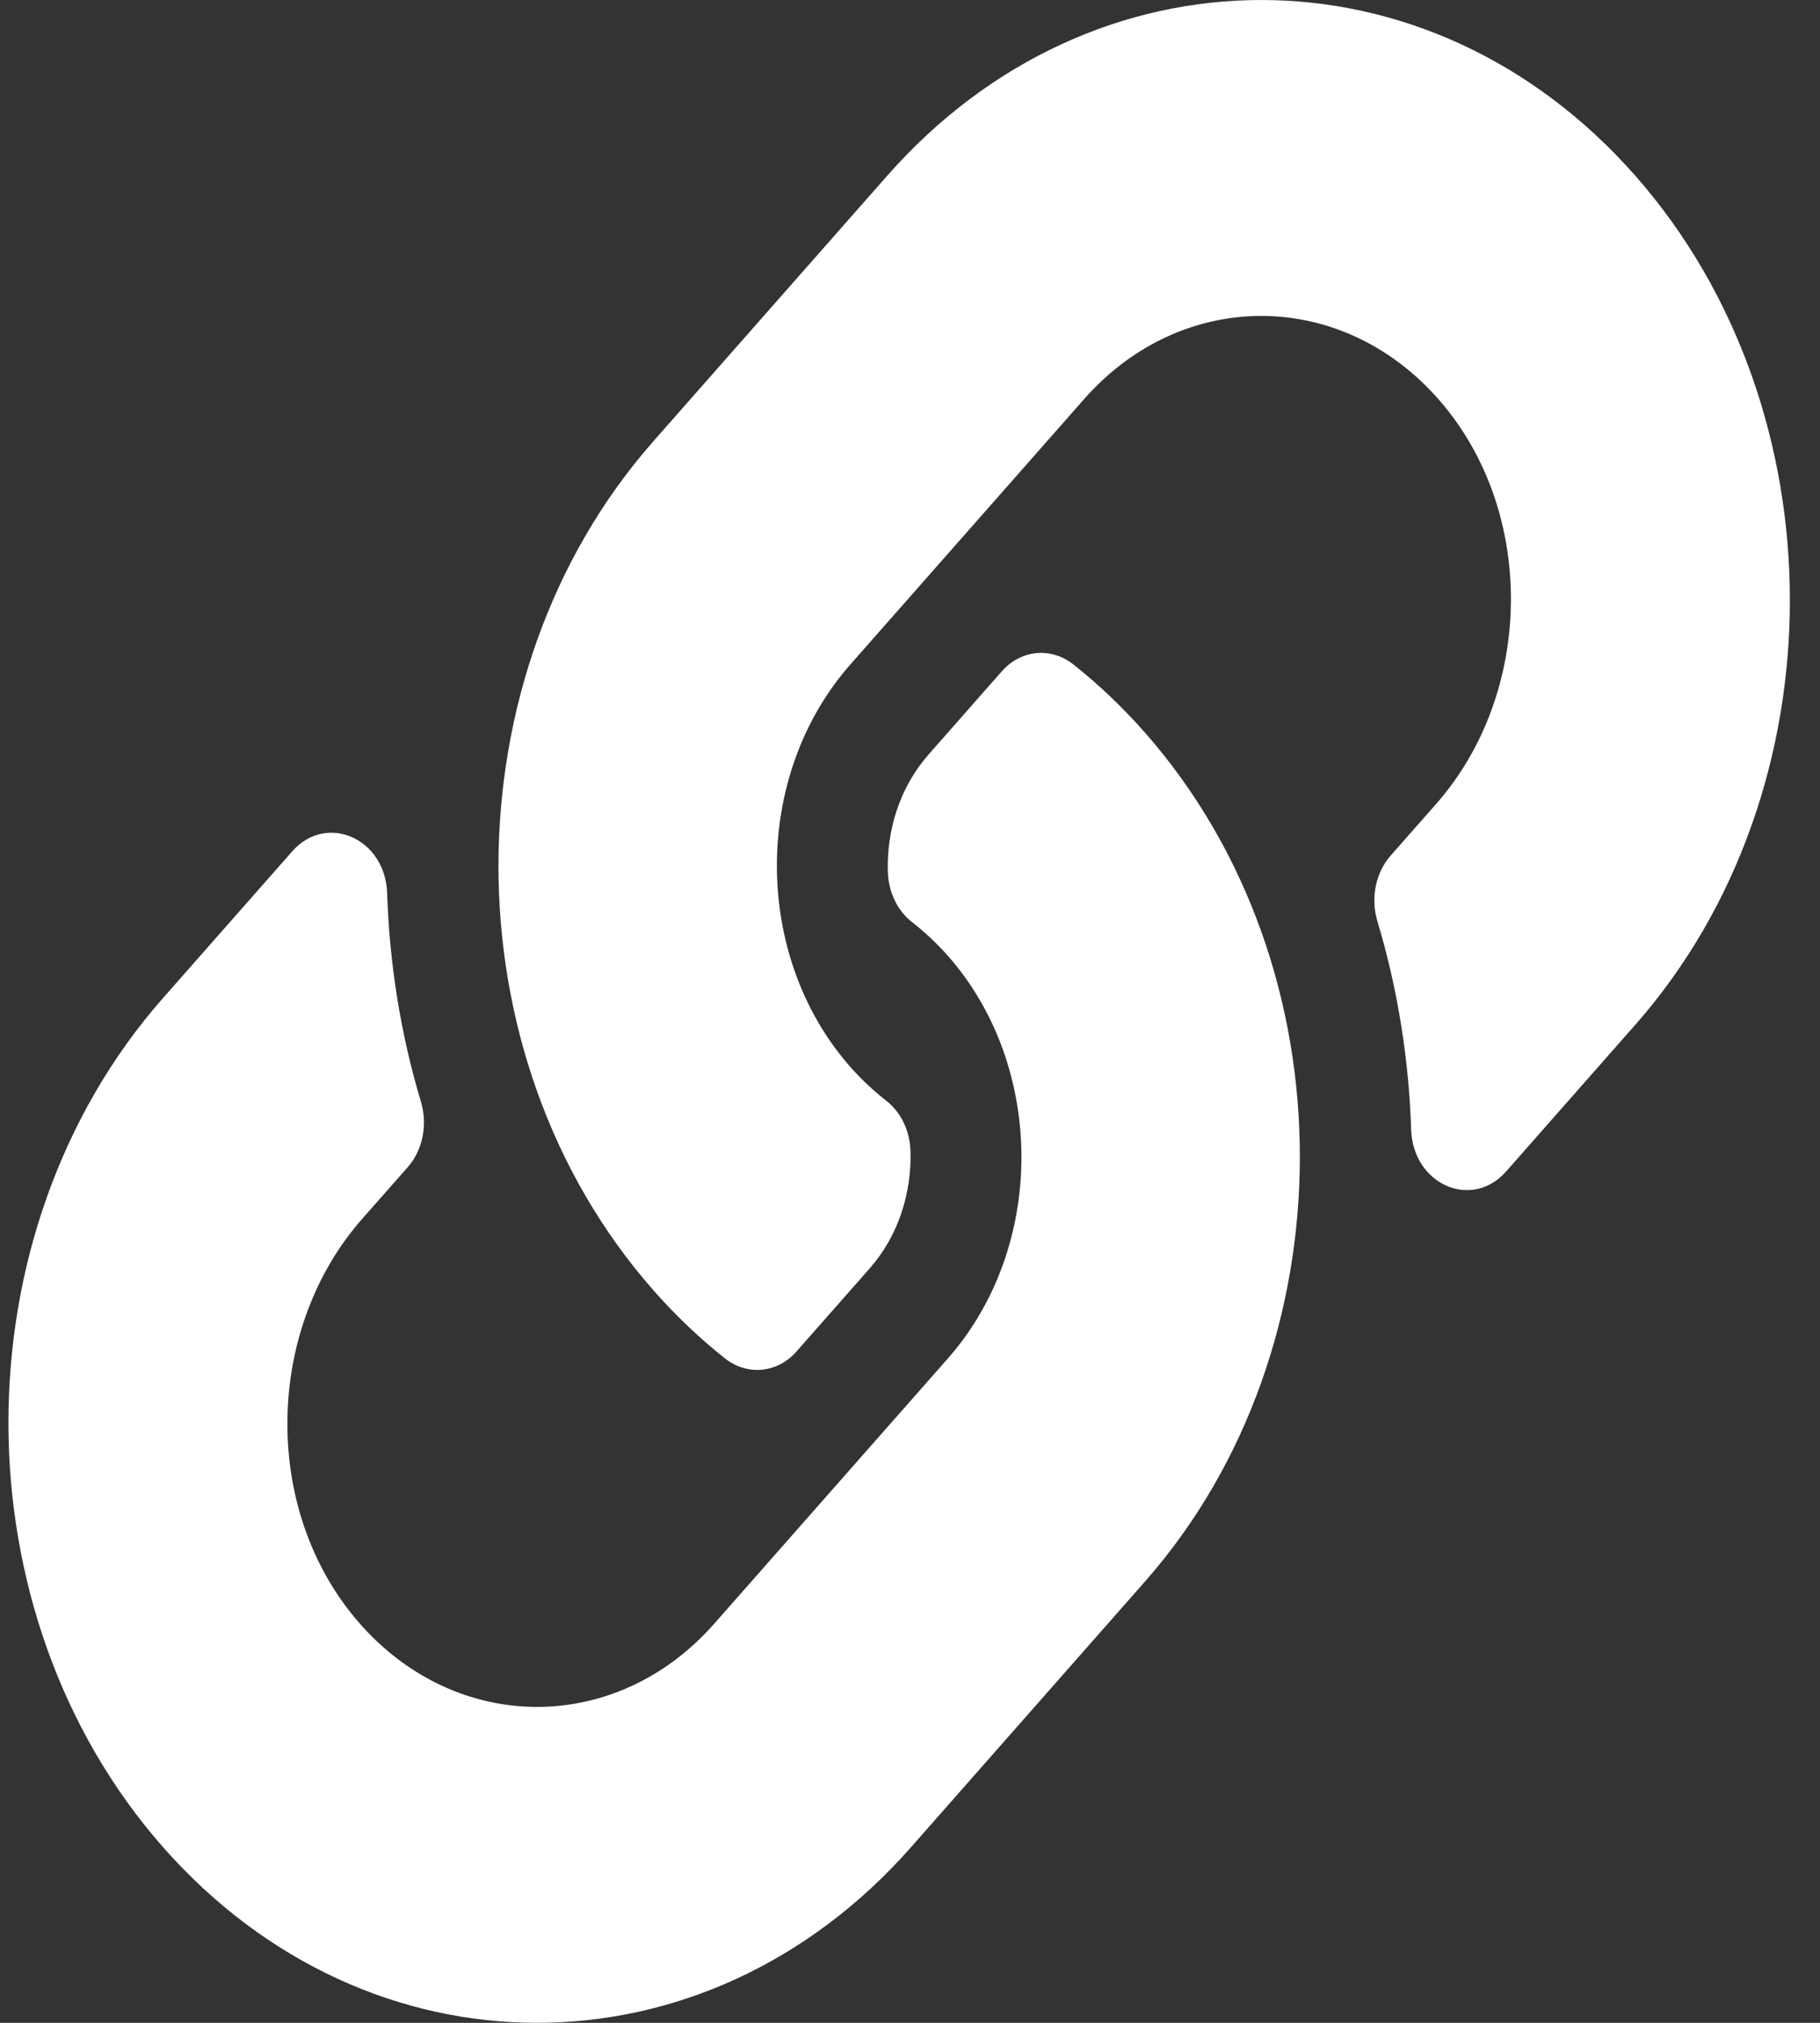 <svg width="36" height="40" viewBox="0 0 36 40" fill="none" xmlns="http://www.w3.org/2000/svg">
<rect x="0" y="0" width="36" height="40" fill="#333333" stroke="none"/>
<path d="M22.645 14.484C26.758 19.156 26.701 26.648 22.67 31.248C22.663 31.258 22.654 31.268 22.645 31.277L18.02 36.527C13.941 41.158 7.305 41.157 3.226 36.527C-0.853 31.898 -0.853 24.363 3.226 19.734L5.78 16.835C6.457 16.066 7.623 16.577 7.658 17.663C7.703 19.048 7.922 20.439 8.325 21.782C8.462 22.237 8.364 22.74 8.065 23.08L7.164 24.102C5.235 26.292 5.175 29.857 7.085 32.068C9.013 34.301 12.184 34.314 14.127 32.108L18.752 26.859C20.692 24.656 20.684 21.096 18.752 18.903C18.497 18.615 18.241 18.39 18.04 18.234C17.898 18.123 17.782 17.977 17.698 17.806C17.616 17.635 17.569 17.444 17.562 17.249C17.535 16.423 17.793 15.573 18.367 14.92L19.816 13.275C20.196 12.844 20.792 12.791 21.233 13.14C21.738 13.54 22.21 13.99 22.645 14.484ZM32.345 3.473C28.267 -1.157 21.63 -1.158 17.551 3.473L12.926 8.723C12.917 8.732 12.909 8.742 12.901 8.752C8.87 13.352 8.814 20.844 12.926 25.516C13.361 26.01 13.834 26.46 14.338 26.86C14.779 27.209 15.375 27.156 15.755 26.724L17.204 25.08C17.778 24.427 18.036 23.577 18.009 22.751C18.002 22.556 17.956 22.365 17.873 22.194C17.79 22.023 17.672 21.877 17.531 21.766C17.33 21.61 17.074 21.385 16.819 21.097C14.887 18.904 14.879 15.344 16.819 13.141L21.444 7.892C23.388 5.686 26.558 5.699 28.486 7.932C30.396 10.143 30.336 13.708 28.407 15.898L27.506 16.92C27.207 17.26 27.109 17.763 27.246 18.218C27.649 19.561 27.868 20.952 27.913 22.337C27.948 23.423 29.114 23.934 29.791 23.165L32.345 20.266C36.424 15.637 36.424 8.102 32.345 3.473Z" fill="white"/>
</svg>
